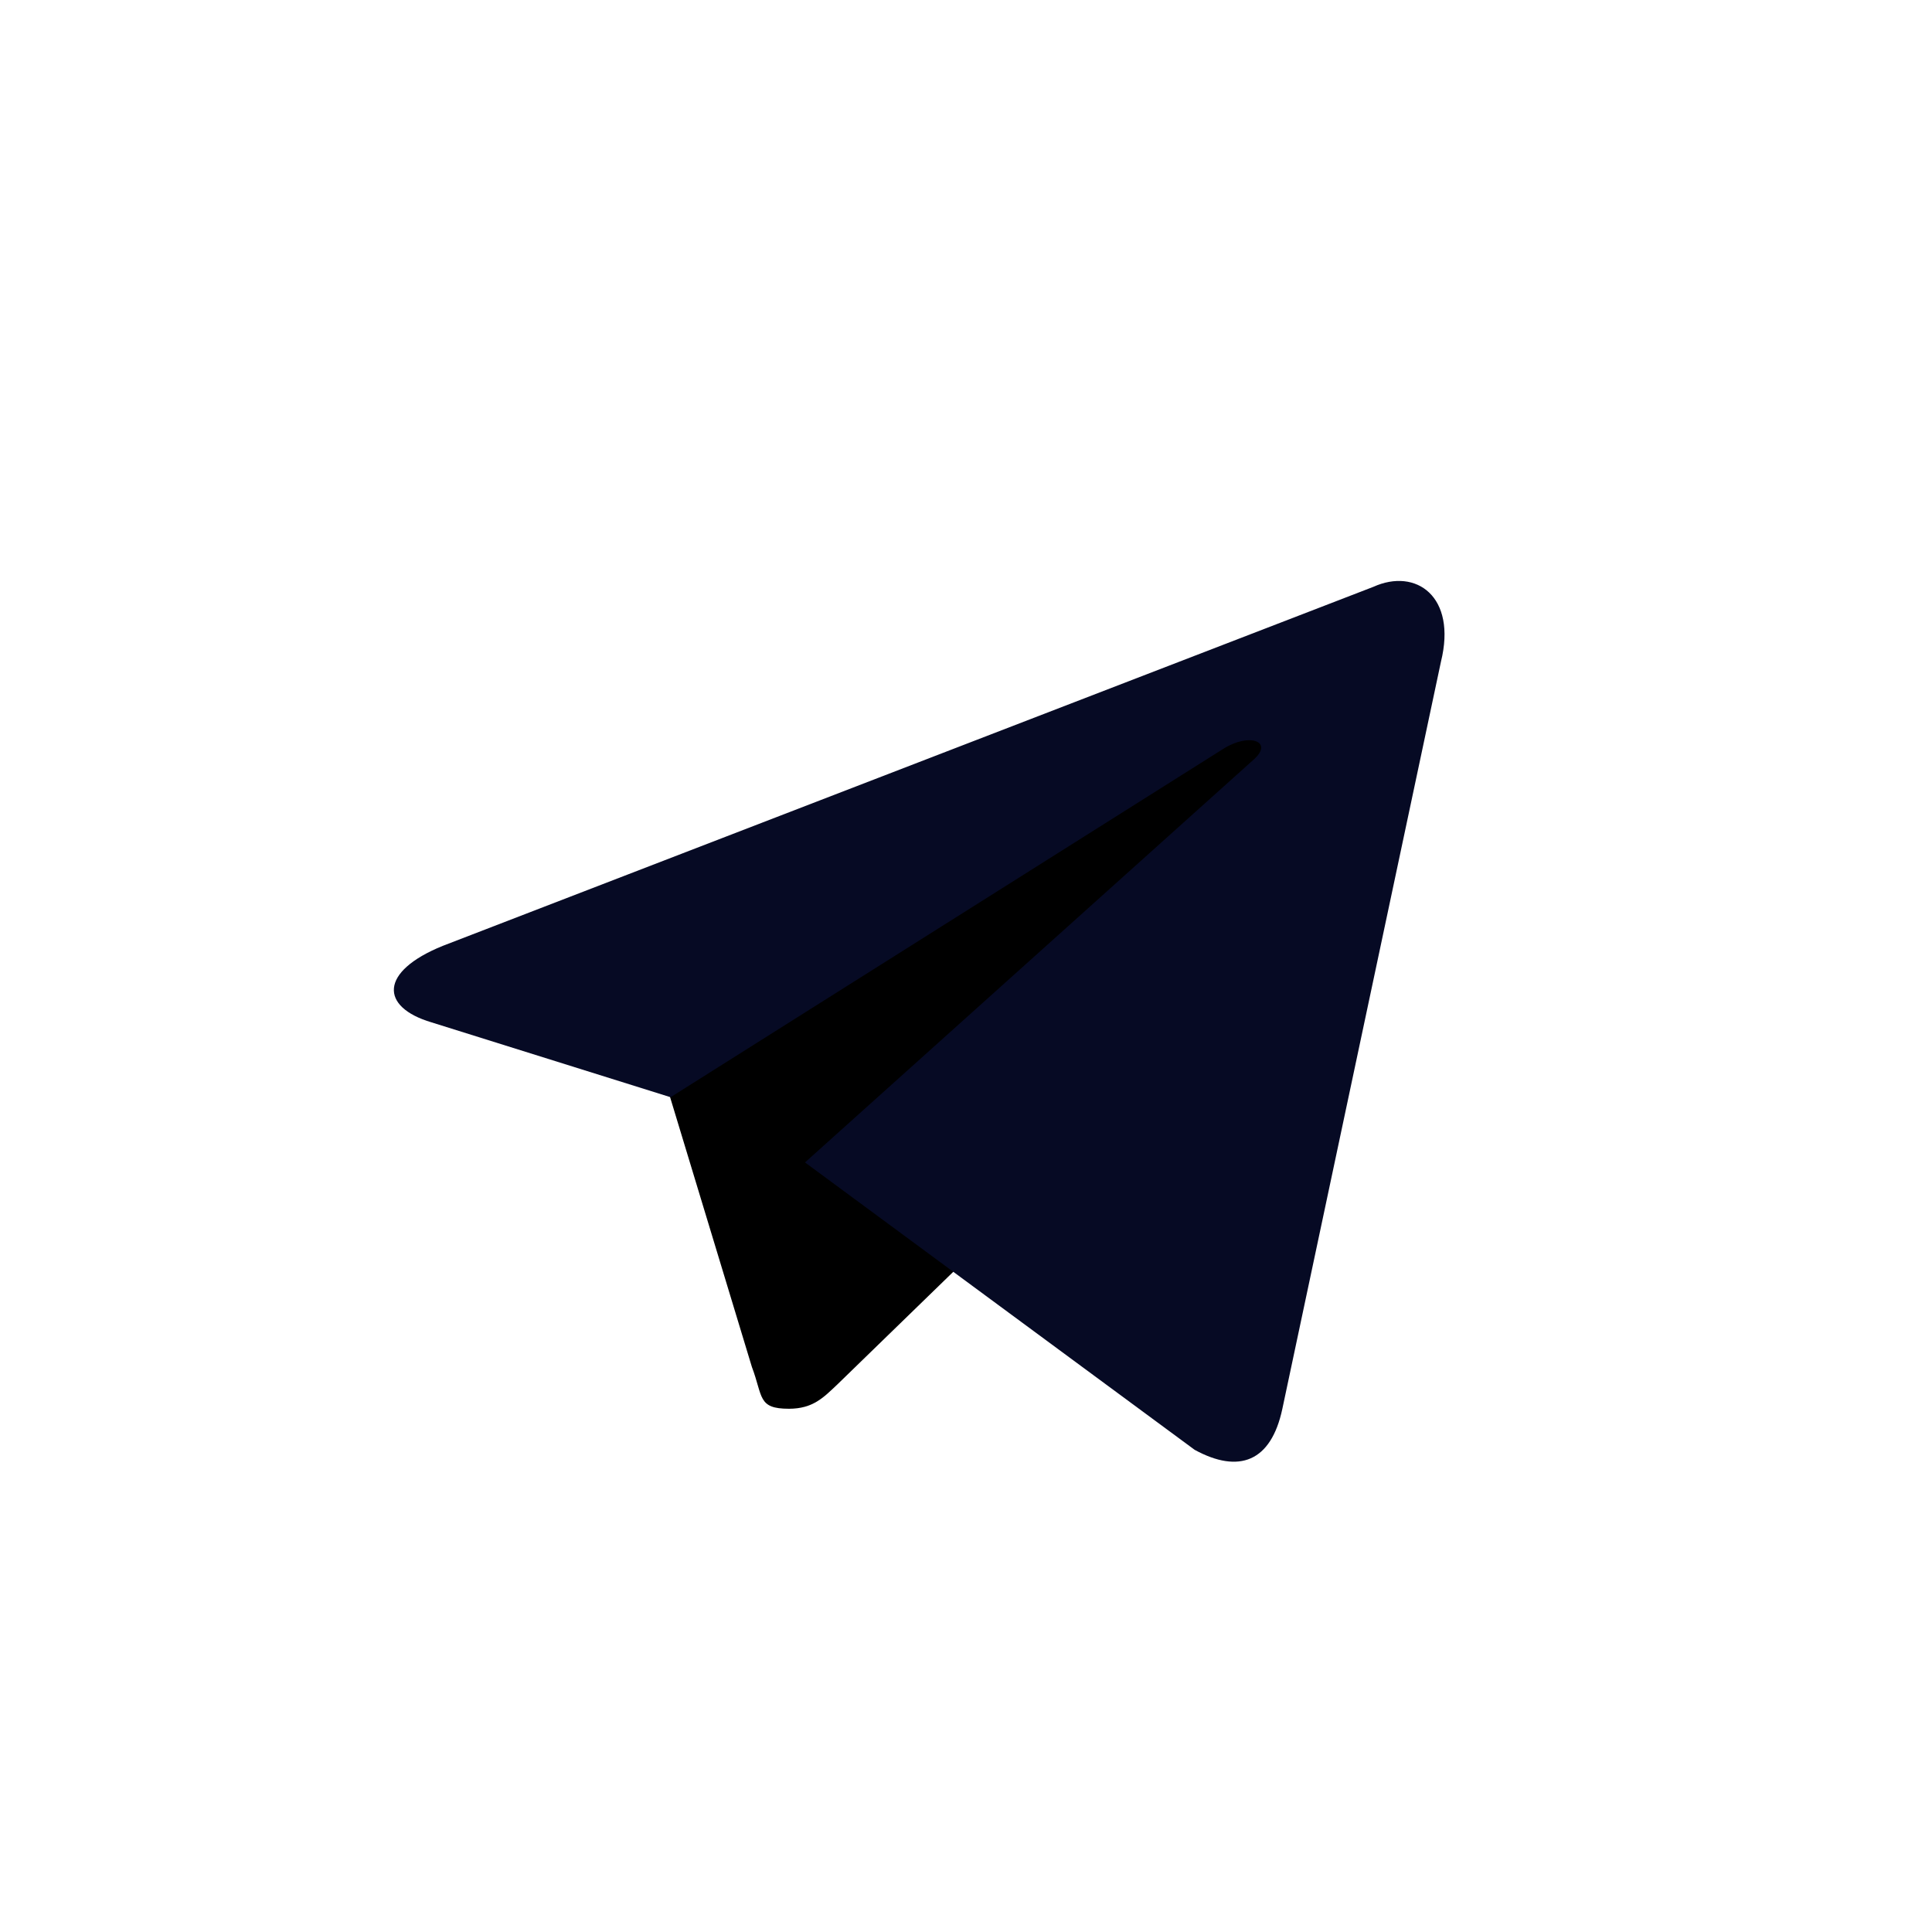 <?xml version="1.0" encoding="utf-8"?>
<!-- Generator: Adobe Illustrator 17.0.0, SVG Export Plug-In . SVG Version: 6.00 Build 0)  -->
<!DOCTYPE svg PUBLIC "-//W3C//DTD SVG 1.1//EN" "http://www.w3.org/Graphics/SVG/1.1/DTD/svg11.dtd">
<svg version="1.1" id="svg2" xmlns="http://www.w3.org/2000/svg" xmlns:xlink="http://www.w3.org/1999/xlink" x="0px" y="0px"
	 width="2500px" height="2500px" viewBox="0 0 2500 2500" enable-background="new 0 0 2500 2500" xml:space="preserve">
<path id="path2993" d="M1020.833,1822.917c-40.625,0-33.333-15.625-47.917-54.167l-118.75-391.667l737.5-460.417l86.458,22.917
	l-71.875,195.833L1020.833,1822.917z"/>
<path id="path2989" d="M1020.833,1822.917c31.25,0,44.792-14.583,62.5-31.25c27.083-26.042,375-364.583,375-364.583L1244.792,1375
	l-197.917,125l-26.042,312.5V1822.917z"/>
<path id="path2991" fill="#060A24" d="M1041.667,1504.167l504.167,371.875c57.292,31.25,98.958,15.625,113.542-53.125
	l205.208-966.667c20.833-84.375-32.292-121.875-87.5-96.875L572.917,1223.958c-82.292,33.333-81.25,79.167-14.583,98.958
	l309.375,96.875l715.625-451.042c33.333-20.833,64.583-9.375,39.583,13.542L1041.667,1504.167z"/>
</svg>
